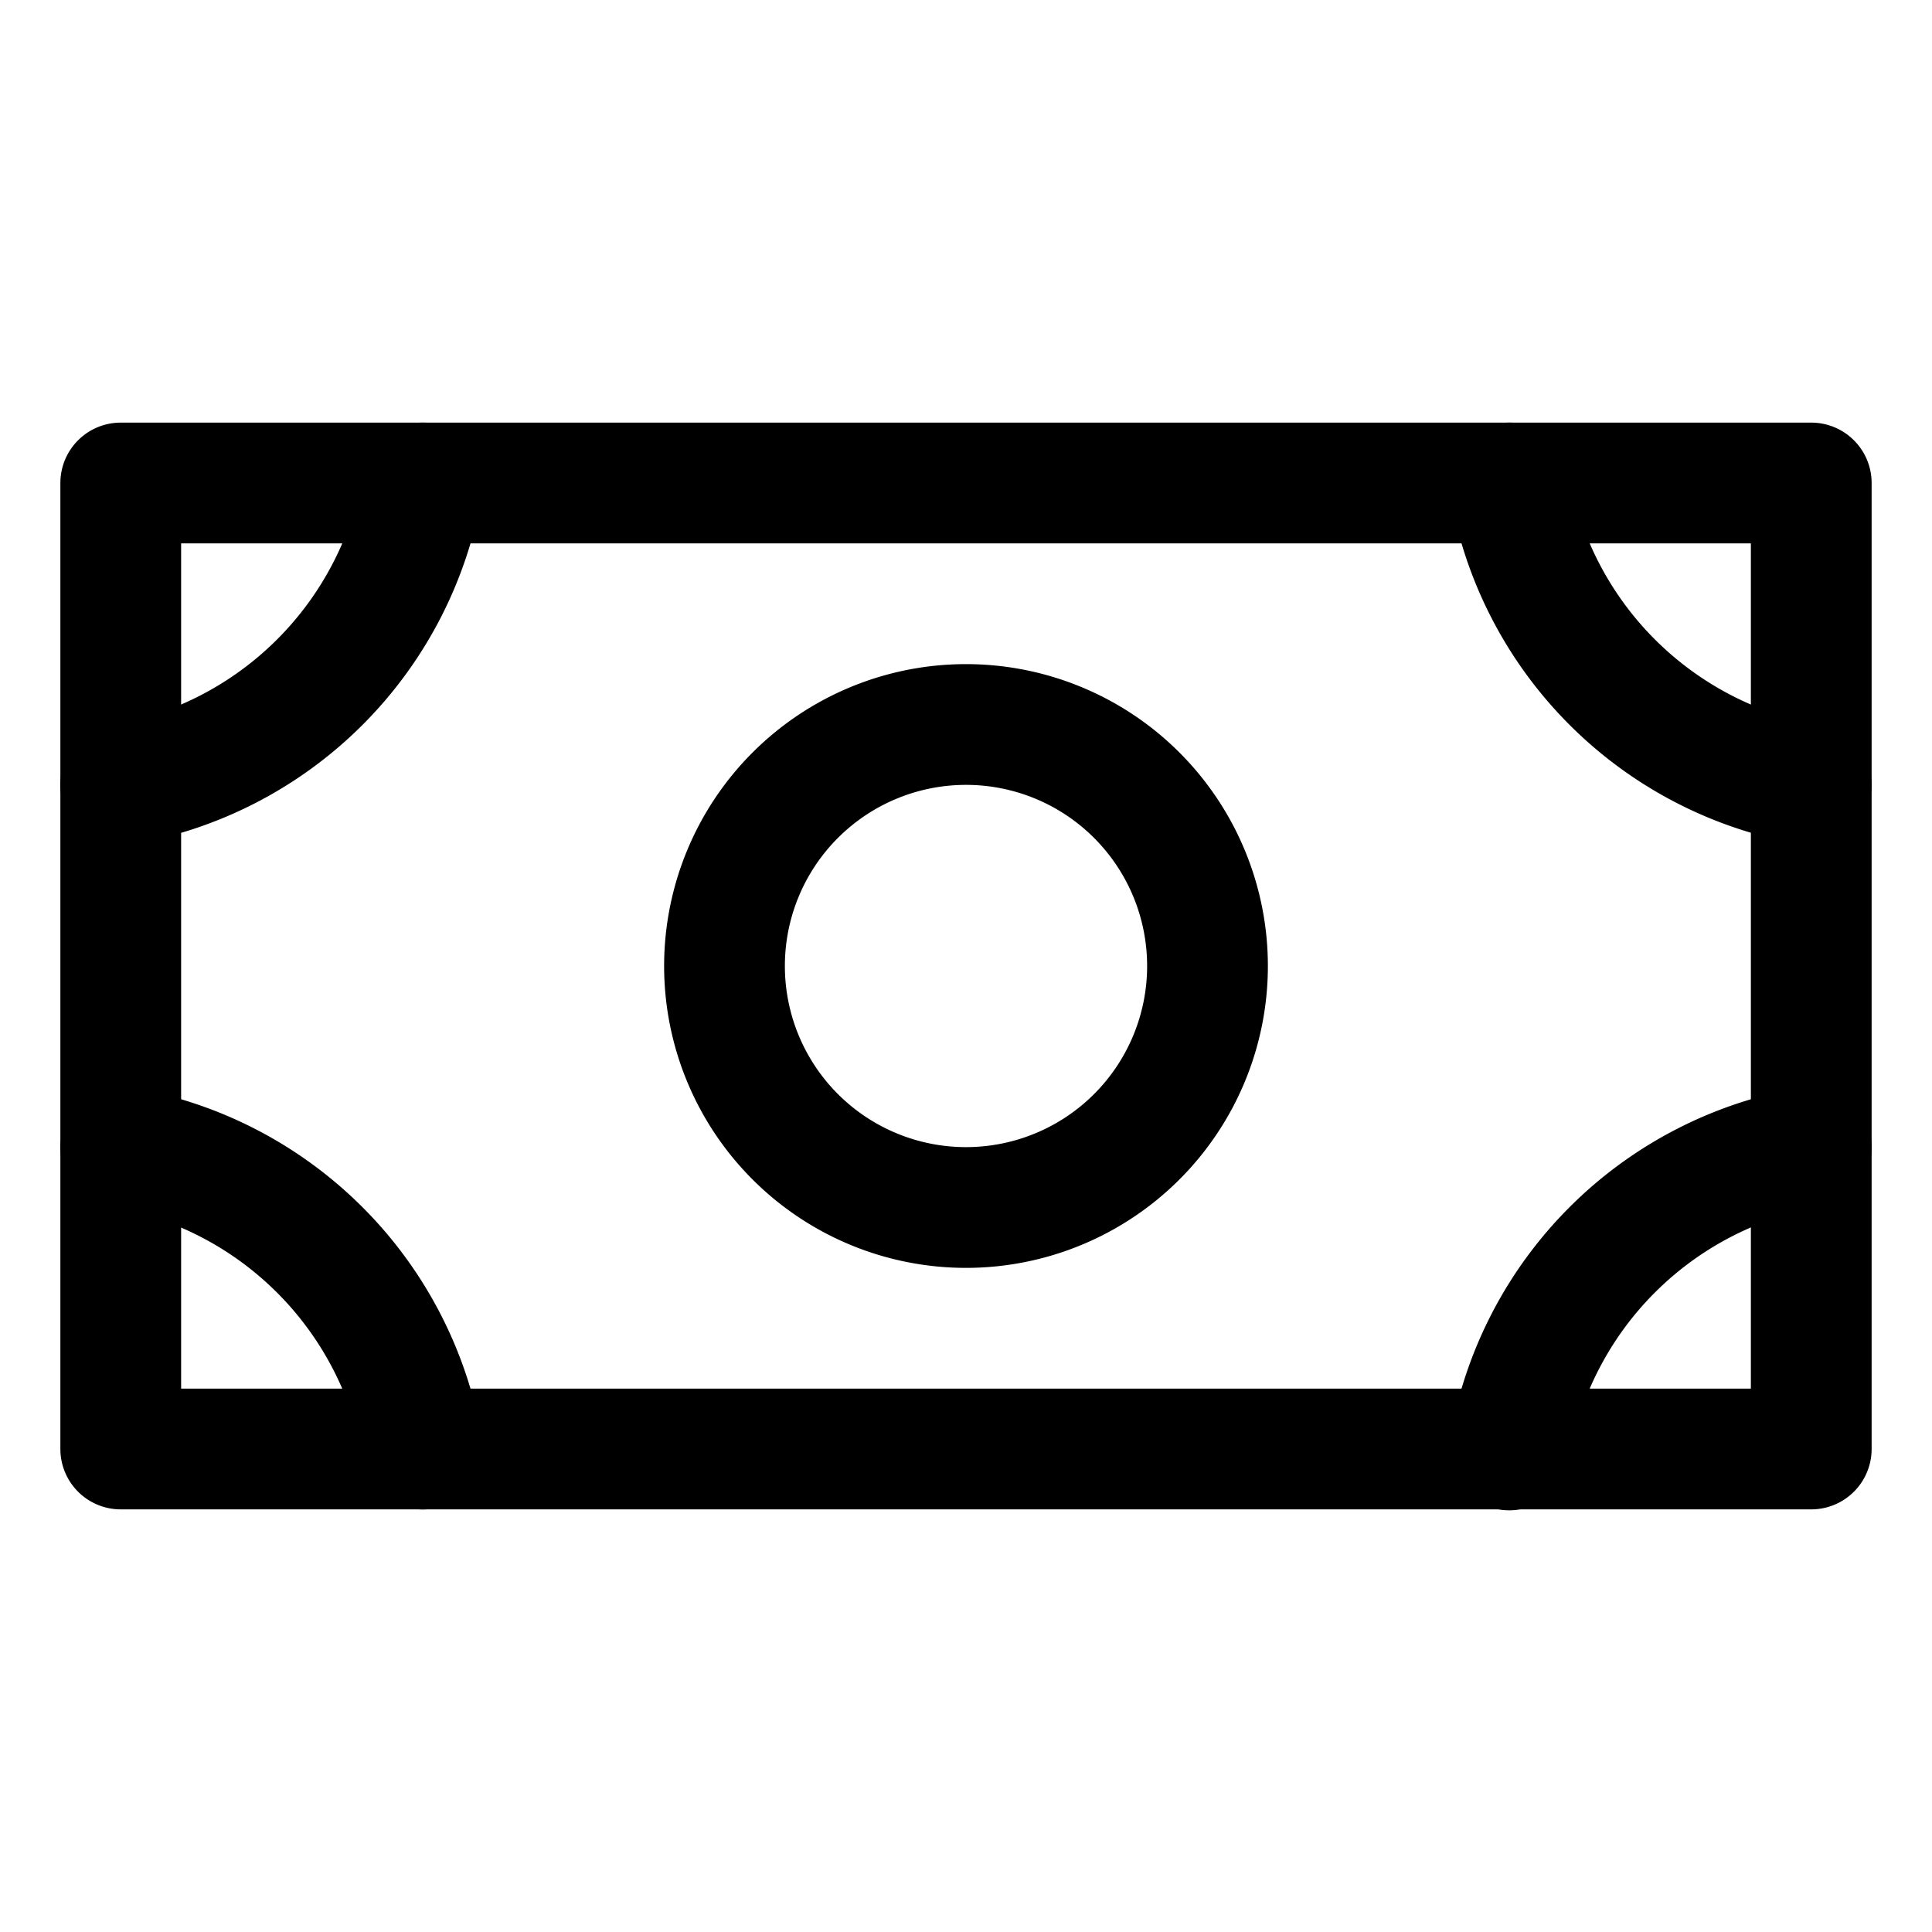 <svg xmlns="http://www.w3.org/2000/svg" width="16" height="16" fill="currentColor" viewBox="0 0 16 16">
  <path fill="currentColor" fill-rule="evenodd" d="M8 6.5a1.5 1.5 0 1 0 0 3 1.5 1.5 0 0 0 0-3ZM5.5 8a2.5 2.5 0 1 1 5 0 2.5 2.5 0 0 1-5 0Z" clip-rule="evenodd"/>
  <path fill="currentColor" fill-rule="evenodd" d="M.5 4a.5.5 0 0 1 .5-.5h14a.5.5 0 0 1 .5.5v8a.5.5 0 0 1-.5.5H1a.5.5 0 0 1-.5-.5V4Zm1 .5v7h13v-7h-13Z" clip-rule="evenodd"/>
  <path fill="currentColor" fill-rule="evenodd" d="M12.416 3.507a.5.5 0 0 1 .577.41 2.553 2.553 0 0 0 2.09 2.09.5.5 0 0 1-.167.986 3.553 3.553 0 0 1-2.909-2.91.5.5 0 0 1 .41-.576Zm3.077 5.91a.5.5 0 0 1-.41.576 2.552 2.552 0 0 0-2.09 2.09.5.5 0 1 1-.986-.166 3.553 3.553 0 0 1 2.91-2.91.5.5 0 0 1 .576.41Zm-14.986 0a.5.5 0 0 1 .577-.41 3.553 3.553 0 0 1 2.909 2.91.5.5 0 1 1-.986.167 2.553 2.553 0 0 0-2.09-2.09.5.5 0 0 1-.41-.577Zm3.077-5.91a.5.5 0 0 1 .409.577 3.553 3.553 0 0 1-2.91 2.91.5.5 0 1 1-.167-.987 2.553 2.553 0 0 0 2.091-2.09.5.5 0 0 1 .577-.41Z" clip-rule="evenodd"/>
</svg>
